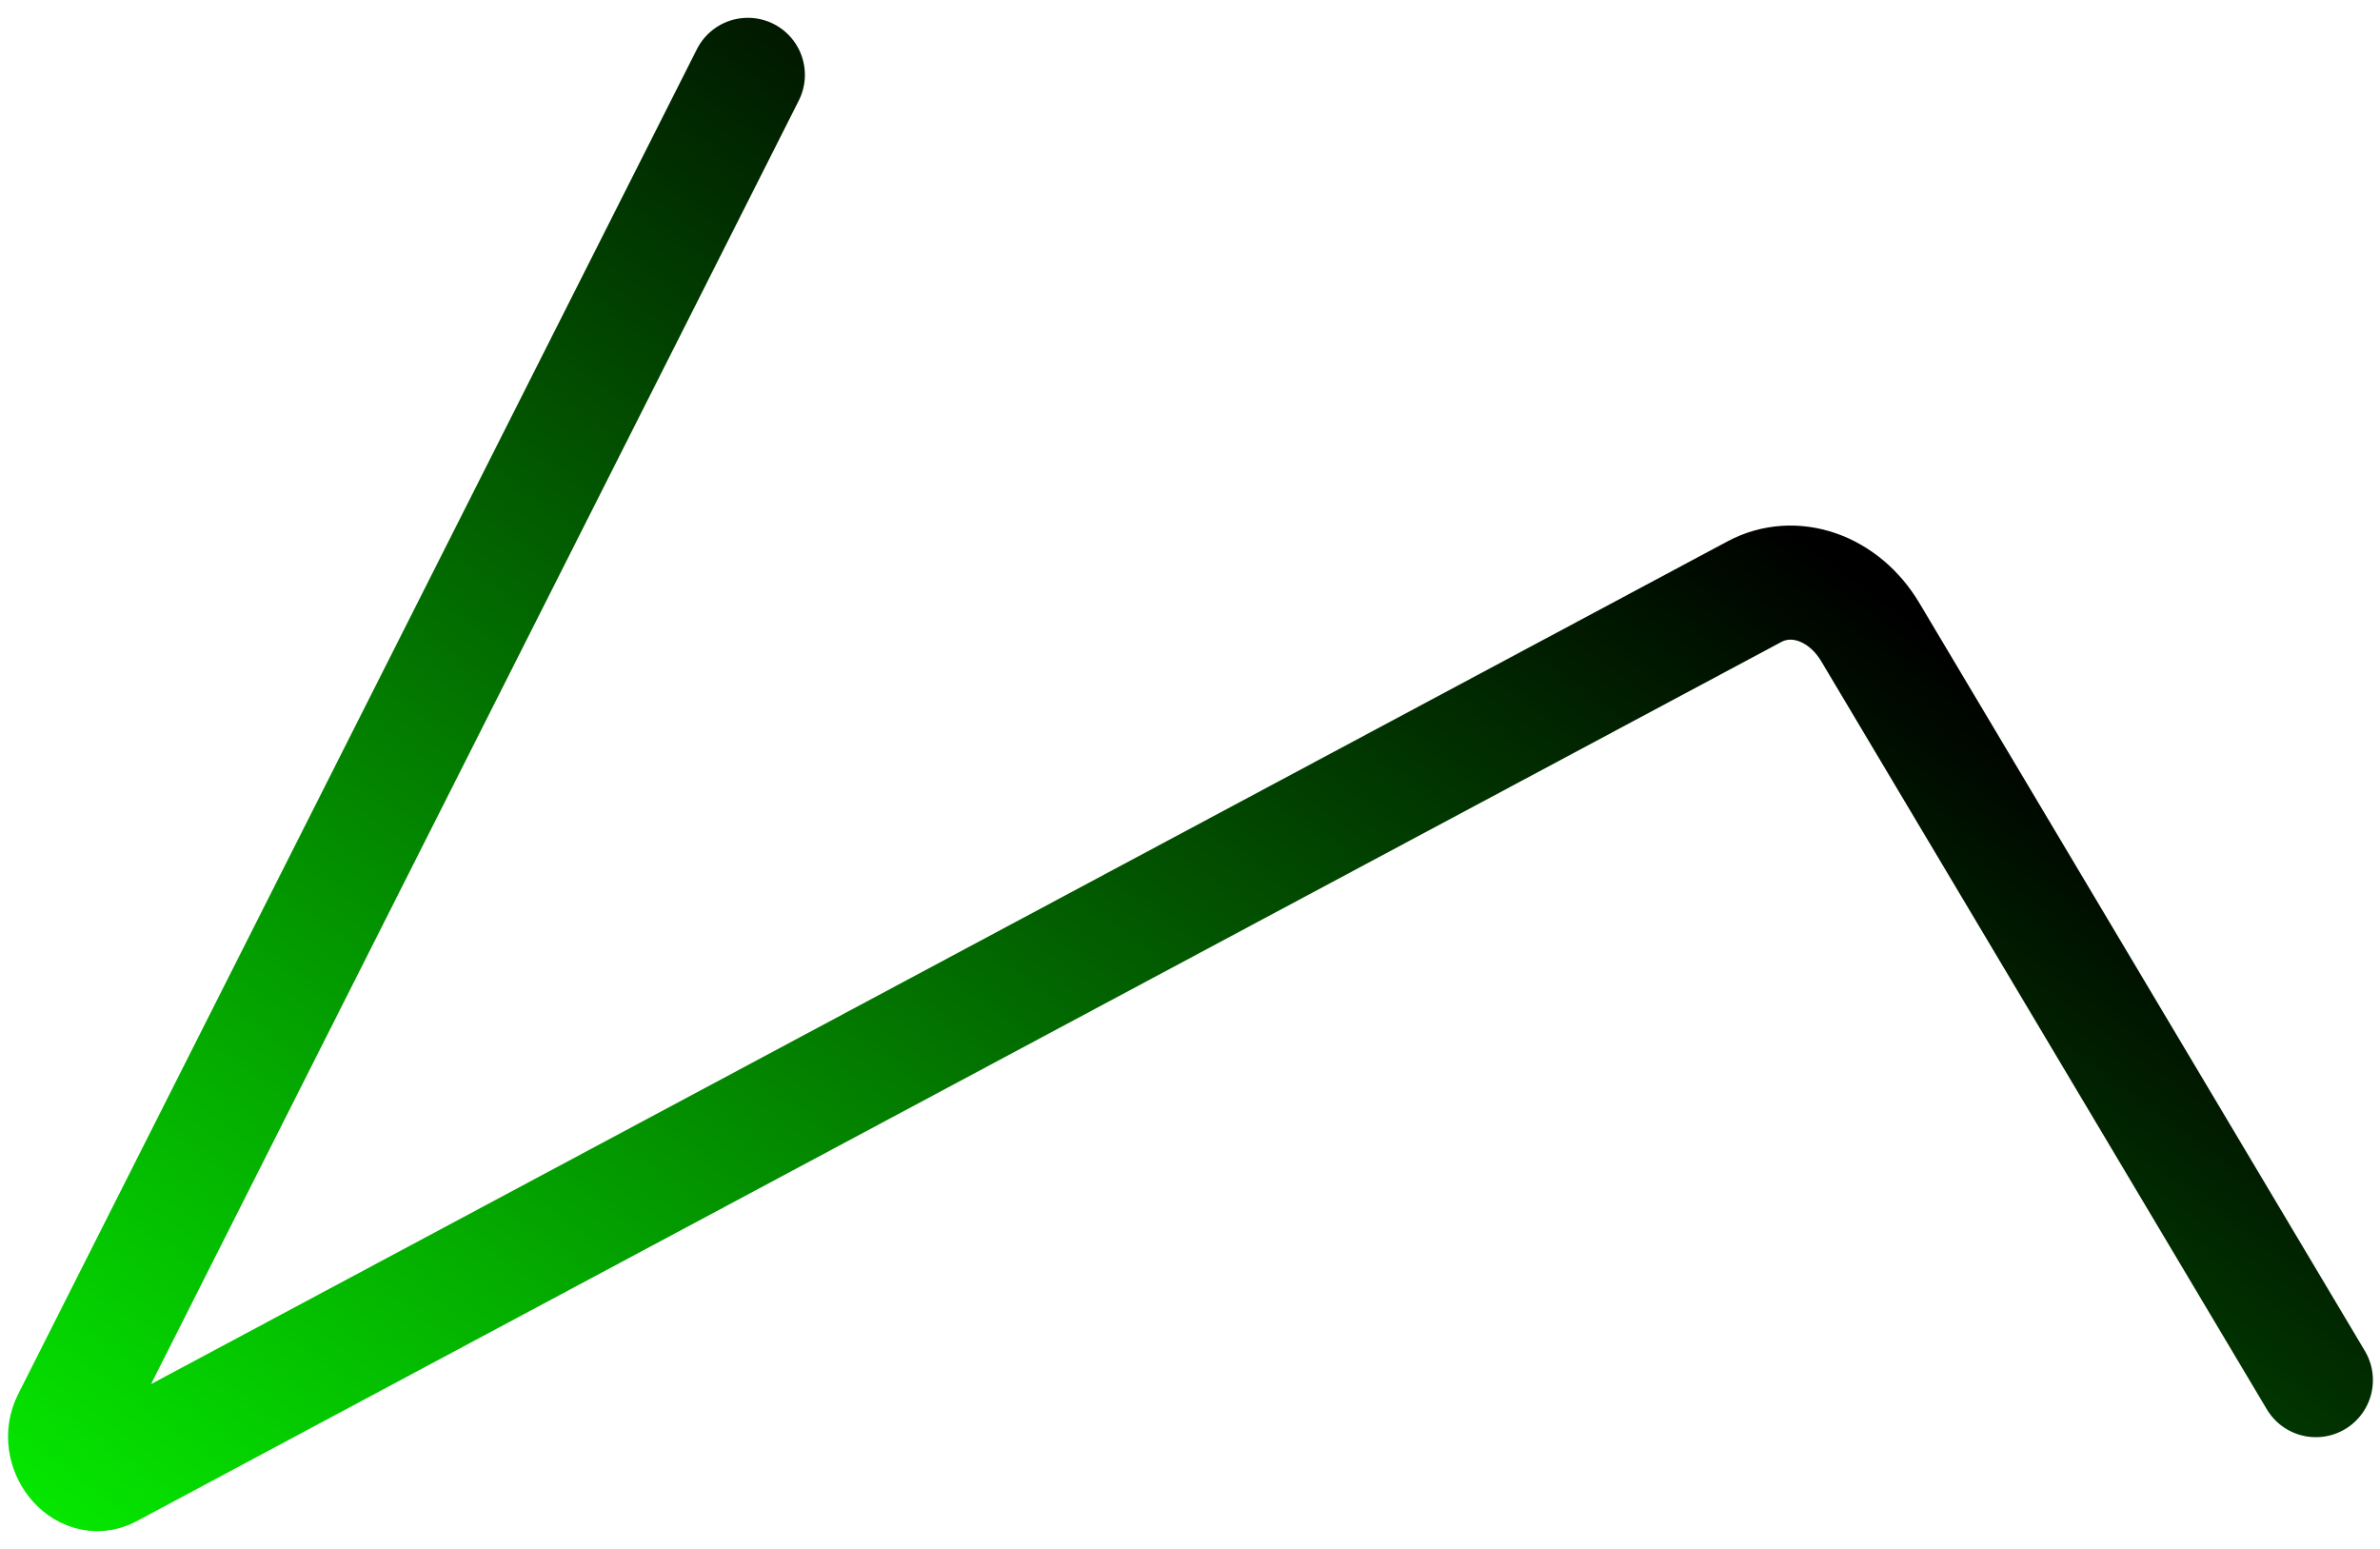 <svg width="146" height="95" viewBox="0 0 146 95" fill="none" xmlns="http://www.w3.org/2000/svg">
<path d="M45.876 4.592L4.237 87.097C3.336 88.883 5.098 91.098 6.726 90.228L107.619 36.296C110.068 34.987 113.11 36.05 114.738 38.784L142.065 84.658" stroke="url(#paint0_linear_102_1796)" stroke-width="7" stroke-linecap="round"/>
<defs>
<linearGradient id="paint0_linear_102_1796" x1="99.114" y1="24.583" x2="31.814" y2="115.822" gradientUnits="userSpaceOnUse">
<stop/>
<stop offset="1" stop-color="#05E900"/>
</linearGradient>
</defs>
</svg>
